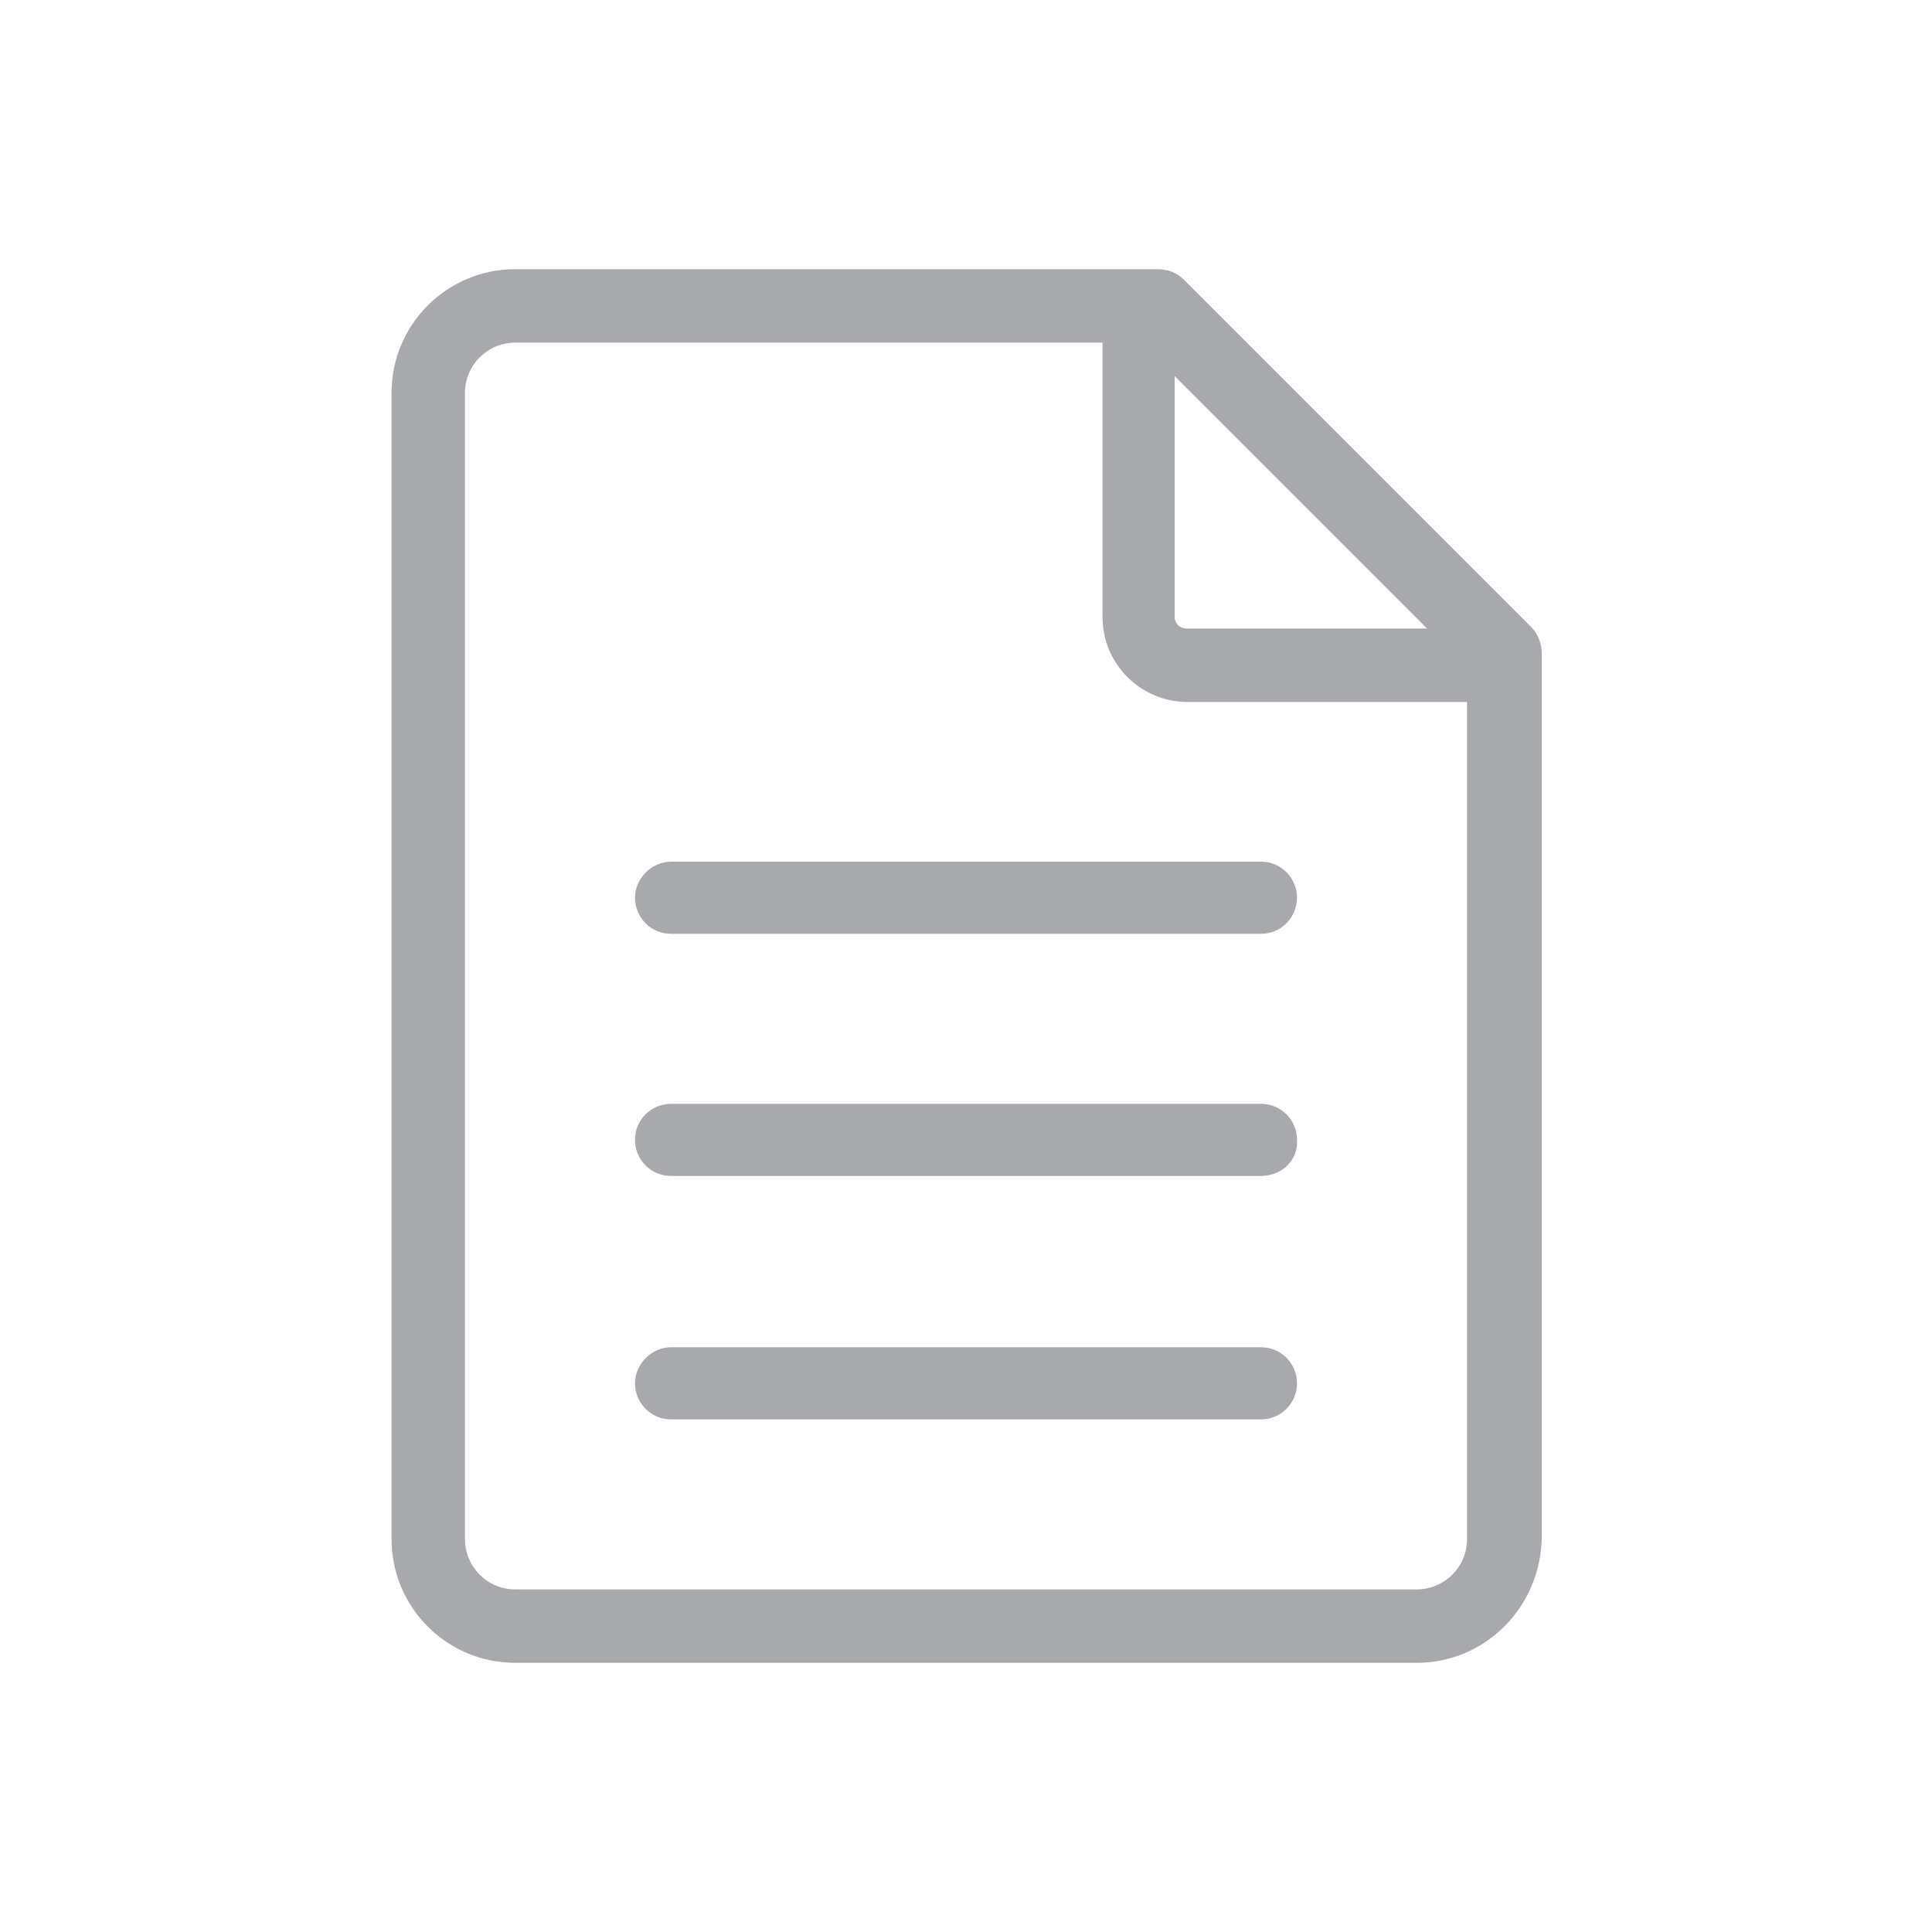 <?xml version="1.0" encoding="utf-8"?>
<!-- Generator: Adobe Illustrator 22.1.0, SVG Export Plug-In . SVG Version: 6.00 Build 0)  -->
<svg version="1.1" id="Layer_1" xmlns="http://www.w3.org/2000/svg" xmlns:xlink="http://www.w3.org/1999/xlink" x="0px" y="0px"
	 viewBox="0 0 150 150" style="enable-background:new 0 0 150 150;" xml:space="preserve">
<style type="text/css">
	.st0{fill:#A7A9AC;}
</style>
<g>
	<path class="st0" d="M110,129.1H40c-5.3,0-9.6-4.3-9.6-9.6v-89c0-5.3,4.3-9.6,9.6-9.6h49.9c0.8,0,1.5,0.3,2,0.8l27,27
		c0.5,0.5,0.8,1.3,0.8,2v68.7C119.6,124.8,115.3,129.1,110,129.1z M40,26.6c-2.1,0-3.9,1.7-3.9,3.9v89c0,2.1,1.7,3.9,3.9,3.9H110
		c2.1,0,3.9-1.7,3.9-3.9V51.9L88.6,26.6H40z"/>
	<path class="st0" d="M116.8,54.5H92.2c-3.6,0-6.6-2.9-6.6-6.6v-23c0-1.6,1.3-2.8,2.8-2.8s2.8,1.3,2.8,2.8v23c0,0.5,0.4,0.9,0.9,0.9
		h24.6c1.6,0,2.8,1.3,2.8,2.8C119.6,53.2,118.4,54.5,116.8,54.5z"/>
	<path class="st0" d="M97.9,72.5H52.1c-1.6,0-2.8-1.3-2.8-2.8s1.3-2.8,2.8-2.8h45.8c1.6,0,2.8,1.3,2.8,2.8S99.5,72.5,97.9,72.5z"/>
	<path class="st0" d="M97.9,91.3H52.1c-1.6,0-2.8-1.3-2.8-2.8c0-1.6,1.3-2.8,2.8-2.8h45.8c1.6,0,2.8,1.3,2.8,2.8
		C100.8,90.1,99.5,91.3,97.9,91.3z"/>
	<path class="st0" d="M97.9,110.2H52.1c-1.6,0-2.8-1.3-2.8-2.8s1.3-2.8,2.8-2.8h45.8c1.6,0,2.8,1.3,2.8,2.8S99.5,110.2,97.9,110.2z"
		/>
</g>
</svg>
